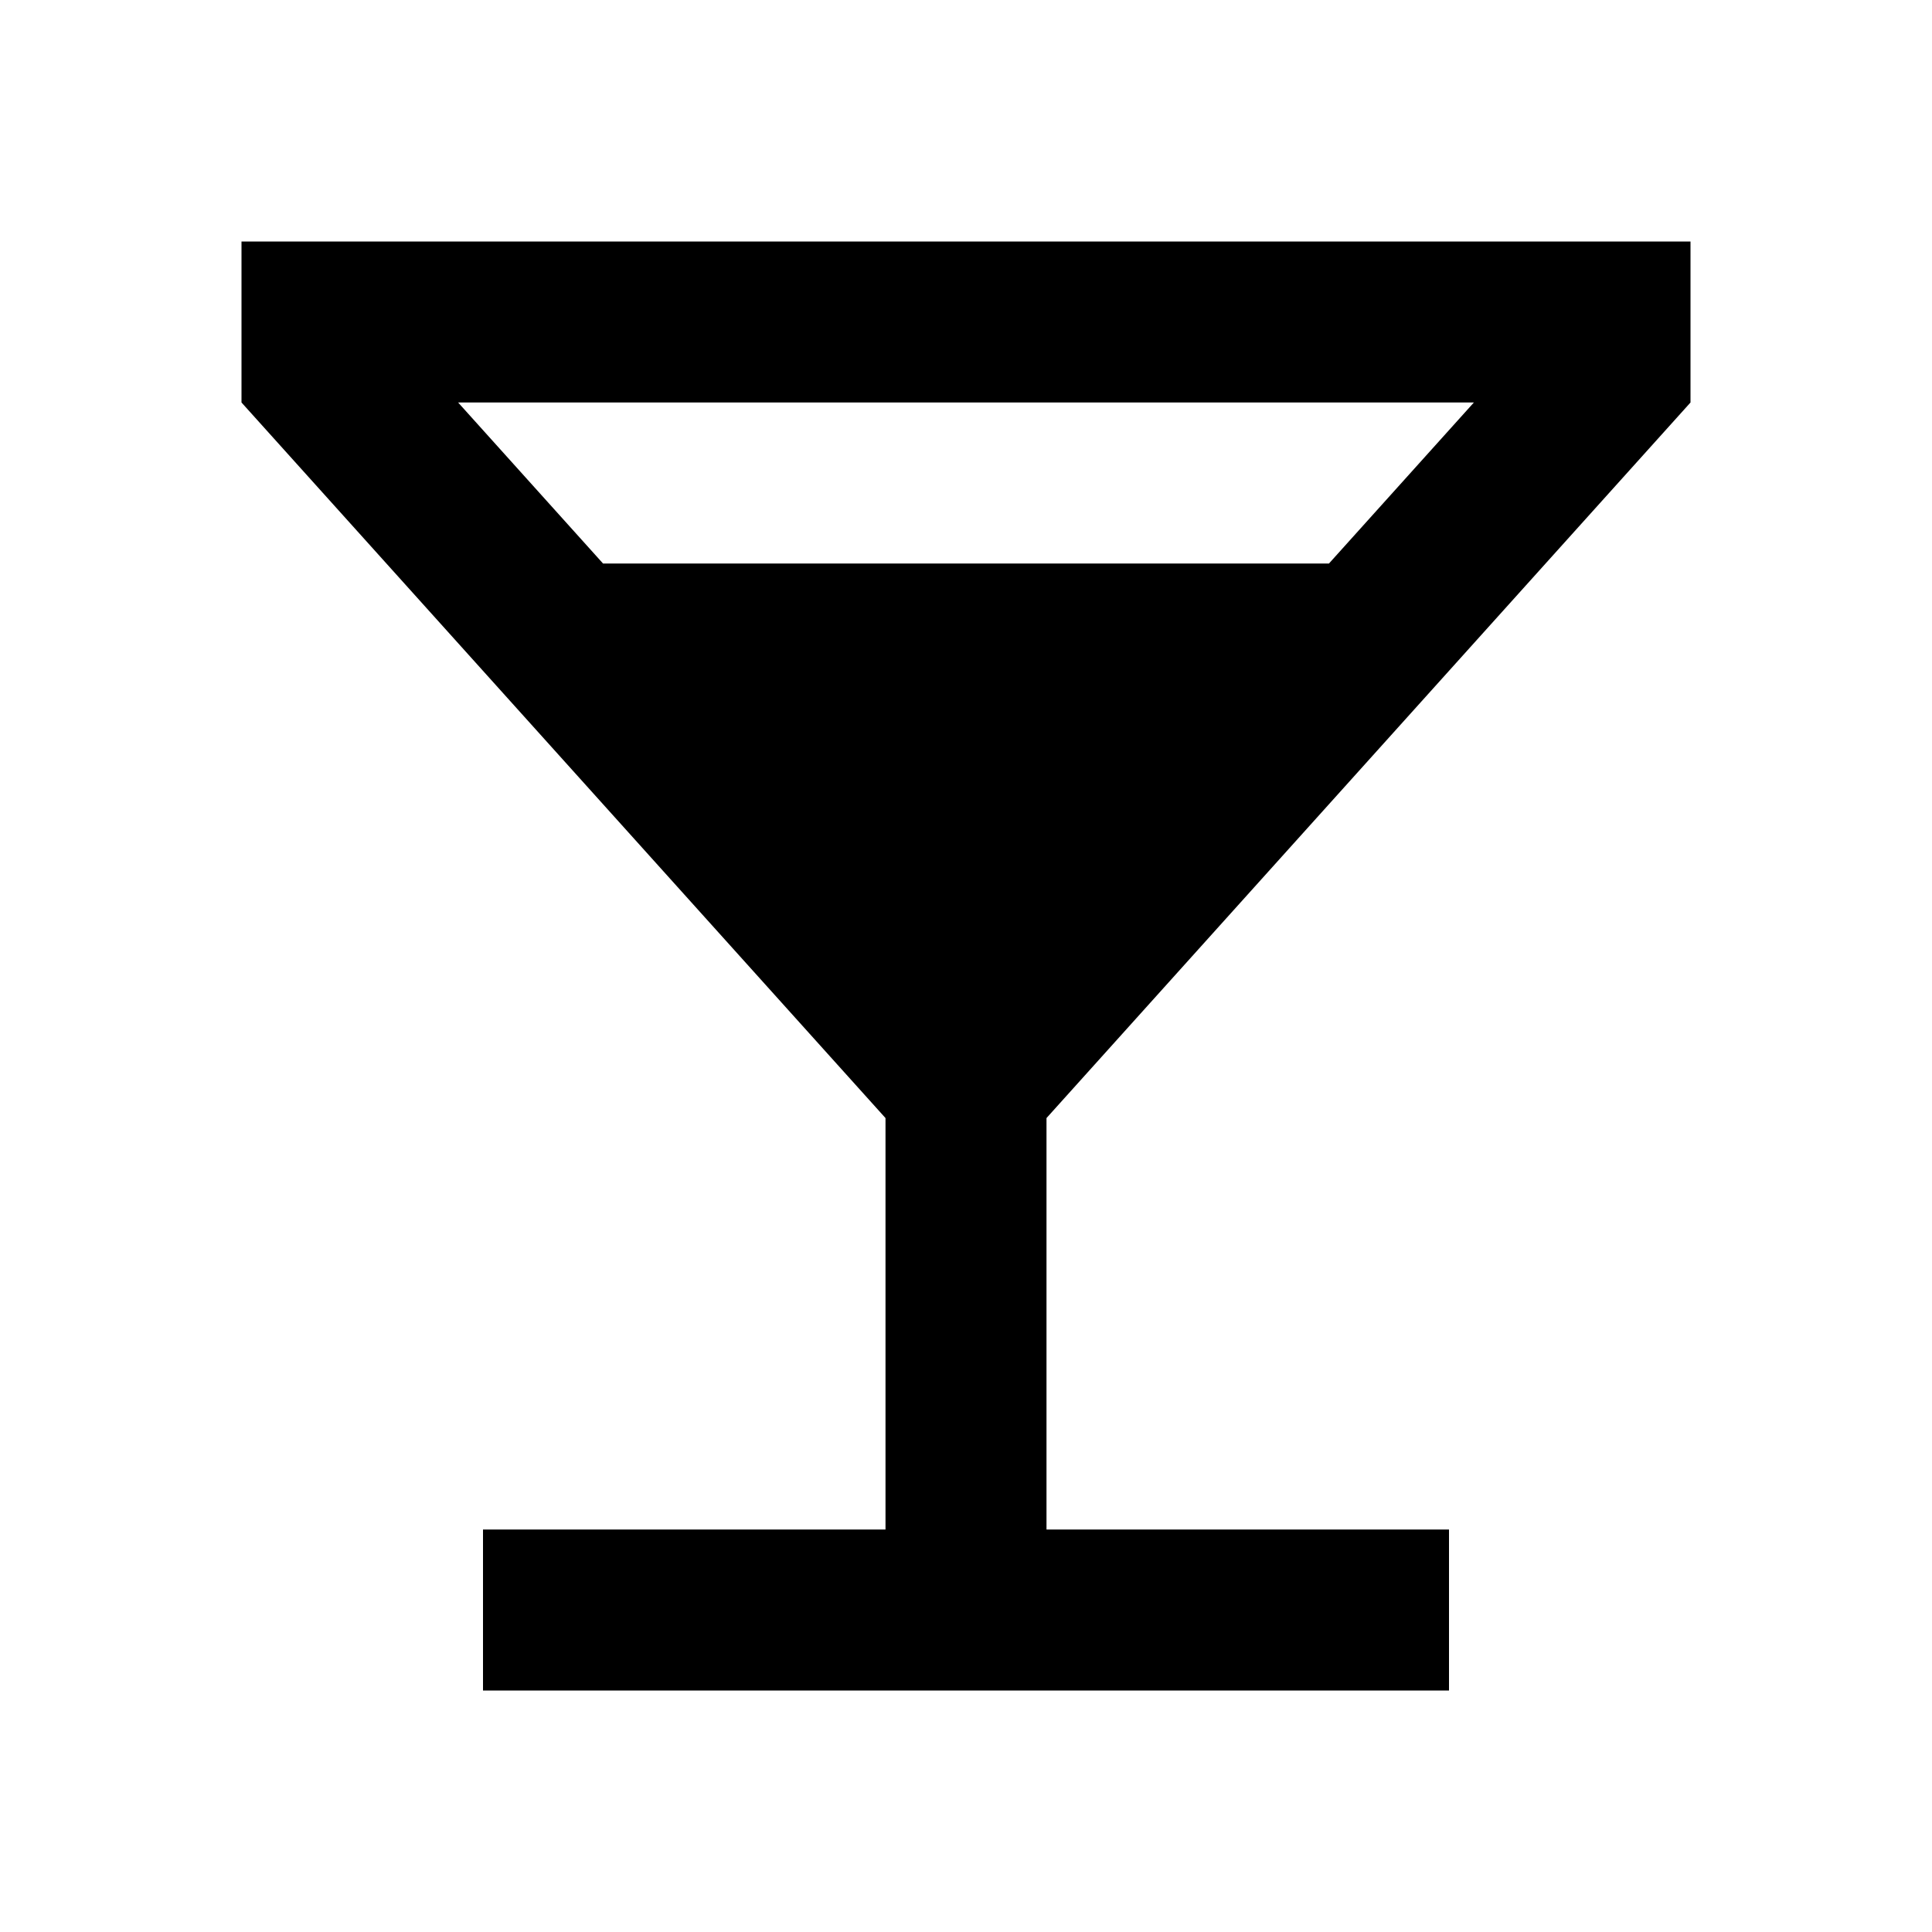 <svg  viewBox="0 0 24 24" fill="currentColor" xmlns="http://www.w3.org/2000/svg">
<path d="M11 19V13.889L3 5V3H21V5L13 13.889V19H18V21H6V19H11ZM7.491 7H16.509L18.309 5H5.691L7.491 7Z" fill="black"/>
</svg>
